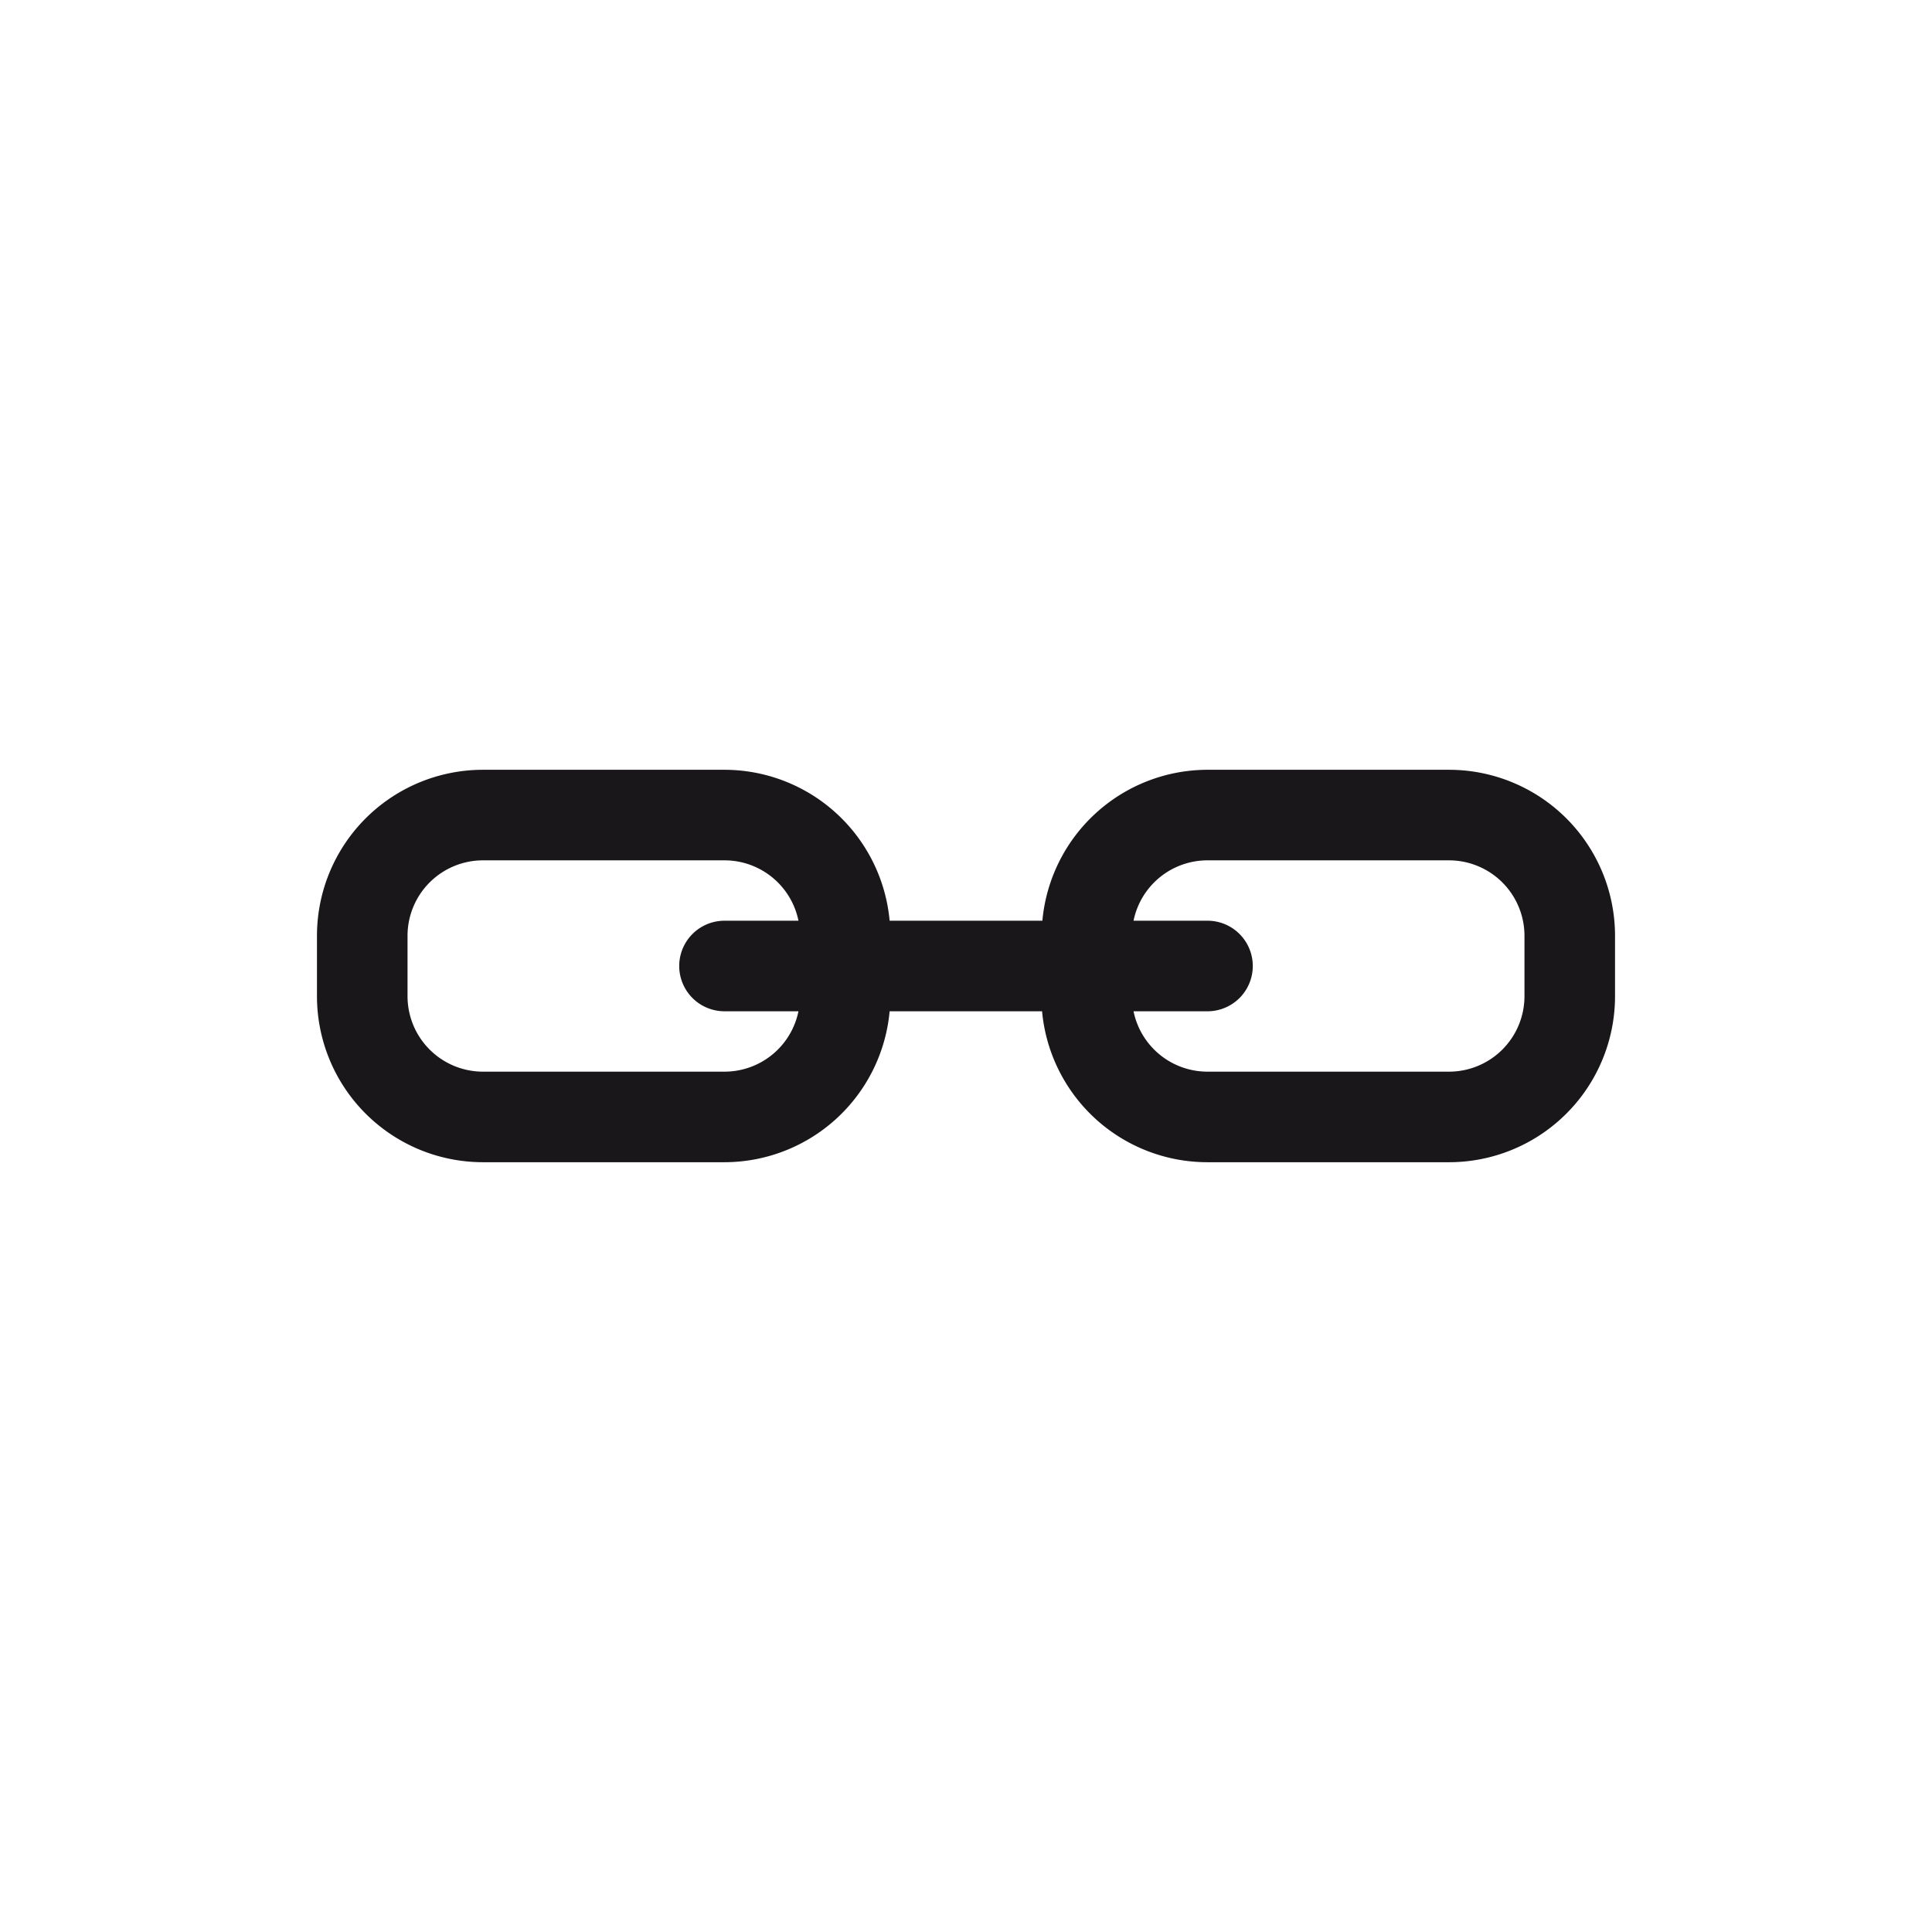 <svg xmlns="http://www.w3.org/2000/svg" width="64" height="64" viewBox="0 0 64 64"><defs><style>.a{fill:#1a171b;}</style></defs><title>link</title><path class="a" d="M48,25.5H40a5.5,5.5,0,0,0-5.47,5H29.47a5.5,5.5,0,0,0-5.47-5H16A5.5,5.5,0,0,0,10.5,31v2A5.5,5.5,0,0,0,16,38.5h8a5.5,5.5,0,0,0,5.47-5h5.05a5.5,5.5,0,0,0,5.47,5h8A5.5,5.5,0,0,0,53.5,33V31A5.5,5.5,0,0,0,48,25.5Zm-24,10H16A2.5,2.5,0,0,1,13.5,33V31A2.5,2.5,0,0,1,16,28.5h8a2.5,2.5,0,0,1,2.45,2H24a1.5,1.5,0,0,0,0,3h2.45A2.5,2.5,0,0,1,24,35.5ZM50.5,33A2.5,2.5,0,0,1,48,35.5H40a2.5,2.5,0,0,1-2.45-2H40a1.5,1.5,0,0,0,0-3H37.55a2.5,2.5,0,0,1,2.45-2h8A2.5,2.5,0,0,1,50.5,31Z"/></svg>